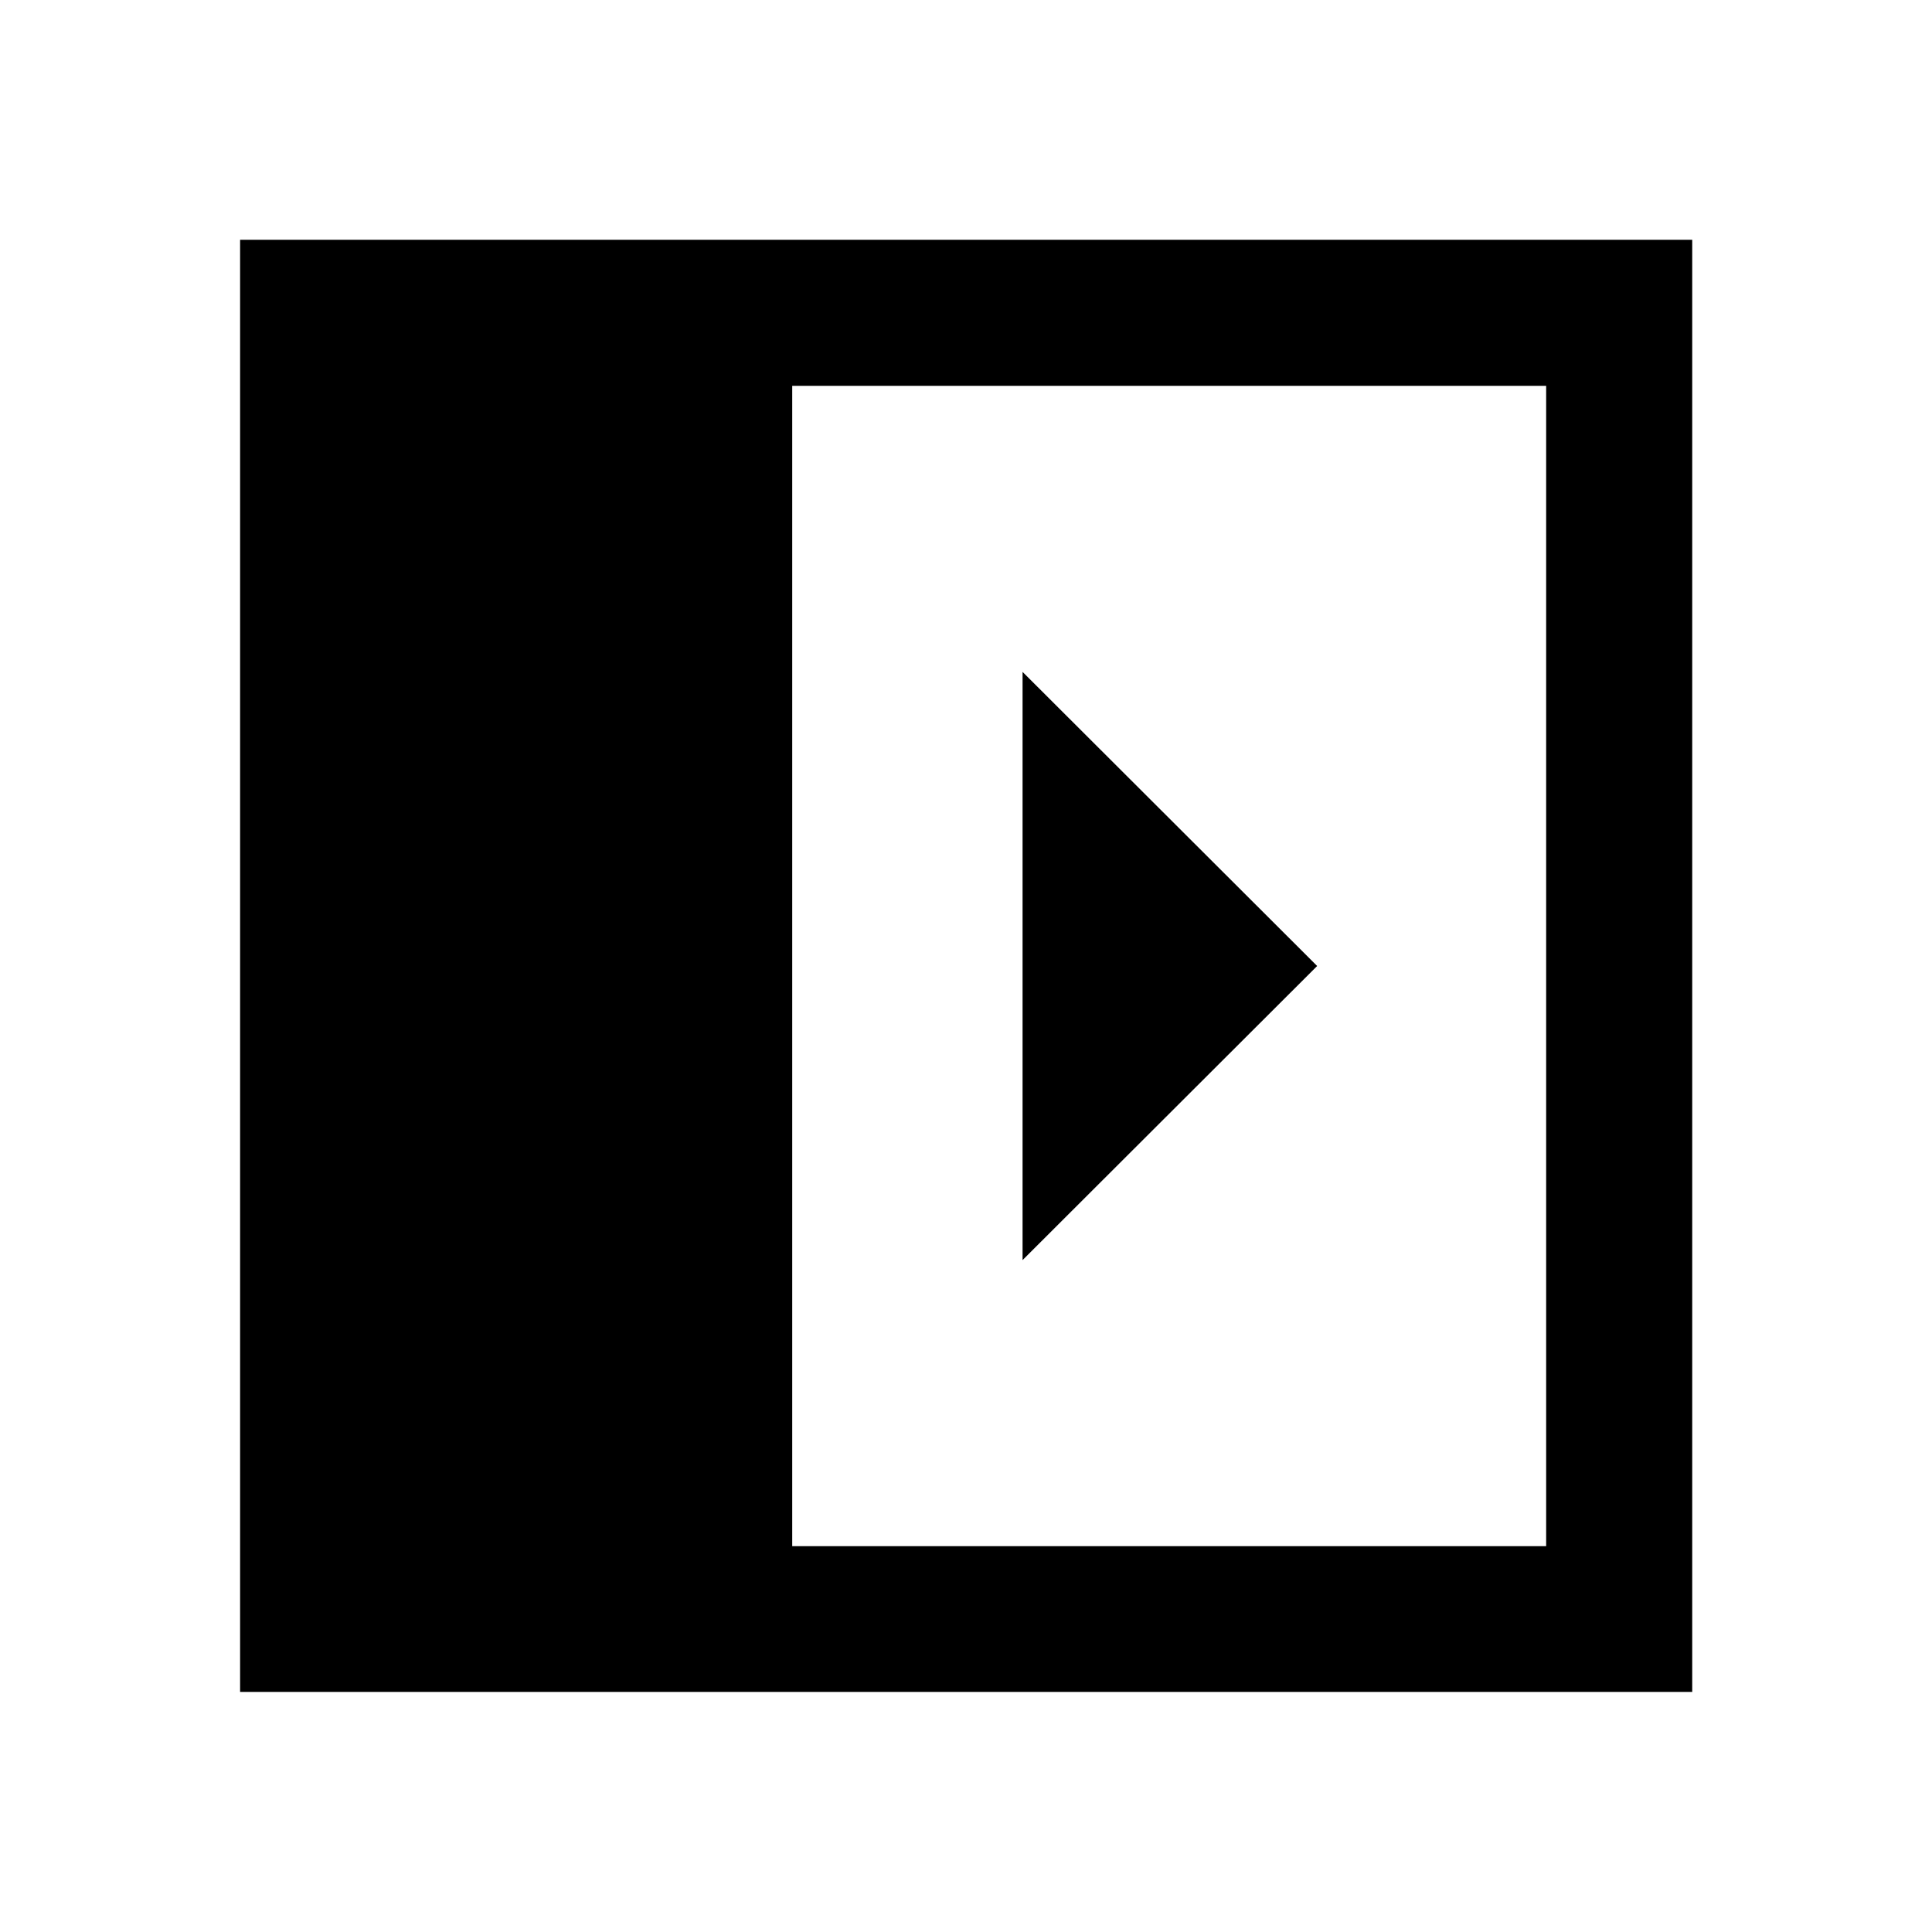 <svg xmlns="http://www.w3.org/2000/svg" height="40" viewBox="0 96 960 960" width="40"><path d="M508.109 429.863v292.274L654.486 576 508.109 429.863ZM393.652 864.276h374.624V287.724H393.652v576.552Zm-274.348 72.42V215.145h721.551v721.551H119.304Z"/></svg>